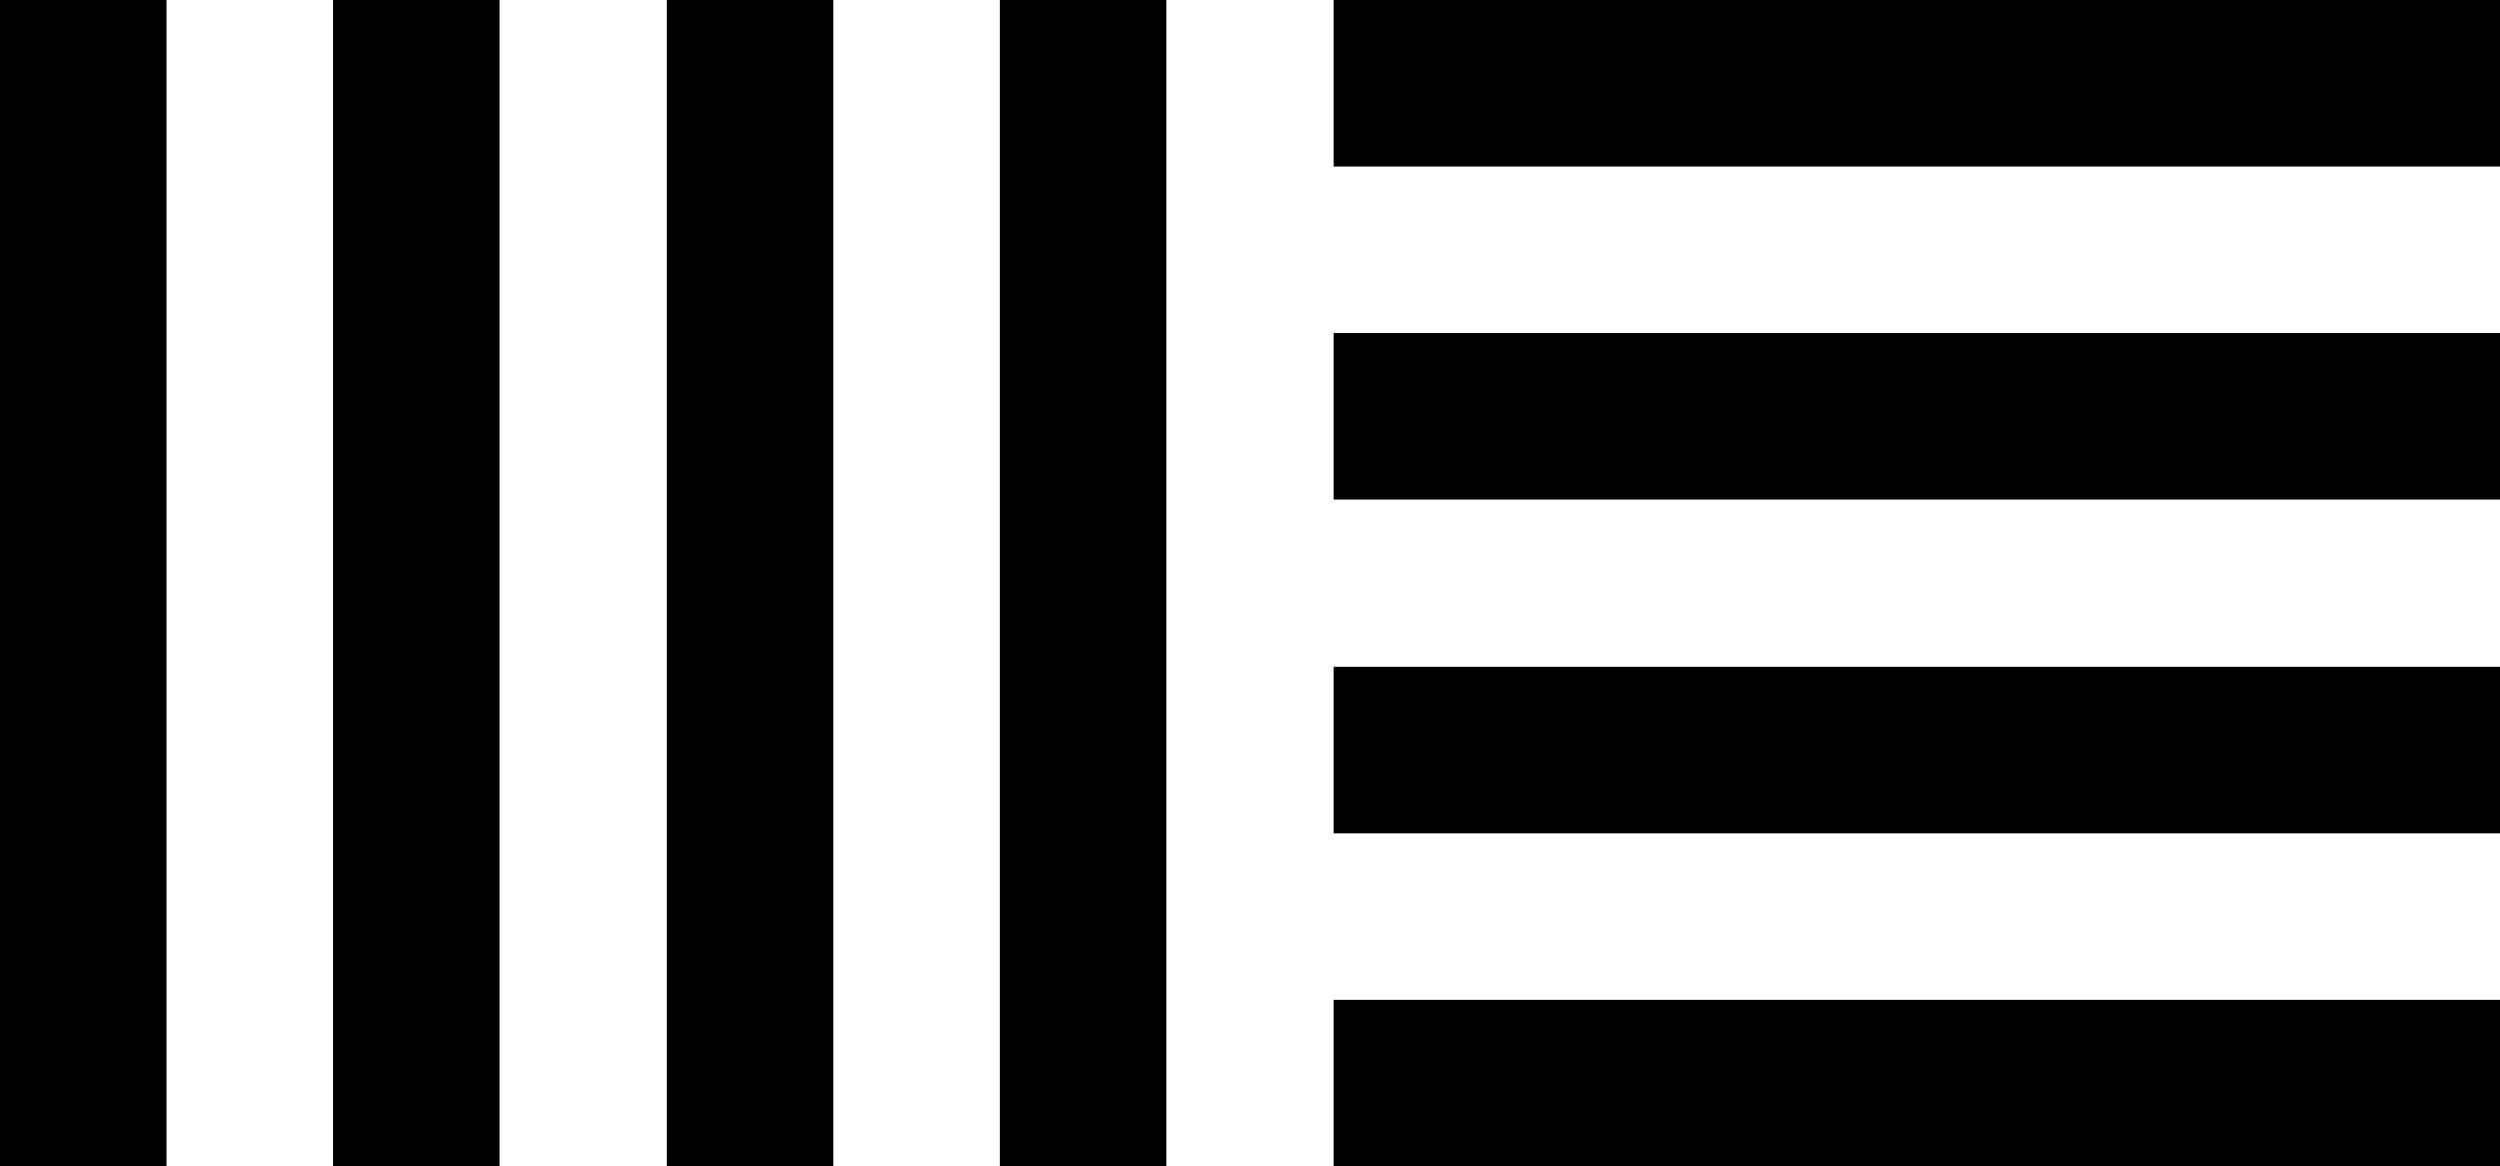 <?xml version="1.0" encoding="utf-8"?>
<!-- Generator: Adobe Illustrator 19.0.0, SVG Export Plug-In . SVG Version: 6.00 Build 0)  -->
<svg version="1.1" id="ableton" xmlns="http://www.w3.org/2000/svg" xmlns:xlink="http://www.w3.org/1999/xlink" x="0px" y="0px"
	 viewBox="2522.1 315.8 343.8 160.4" style="enable-background:new 2522.1 315.8 343.8 160.4;" xml:space="preserve">
<g>
	<path id="logo" d="M2522.1,315.8h22.9v160.4h-22.9V315.8z M2567.9,315.8h22.9v160.4h-22.9V315.8z M2613.8,315.8h22.9v160.4h-22.9
		L2613.8,315.8L2613.8,315.8L2613.8,315.8z M2659.6,315.8h22.9v160.4h-22.9L2659.6,315.8L2659.6,315.8L2659.6,315.8z M2705.5,453.3
		h160.4v22.9h-160.4L2705.5,453.3L2705.5,453.3L2705.5,453.3z M2705.5,407.5h160.4v22.9h-160.4L2705.5,407.5L2705.5,407.5z
		 M2705.5,361.6h160.4v22.9h-160.4L2705.5,361.6L2705.5,361.6z M2705.5,315.8h160.4v22.9h-160.4L2705.5,315.8L2705.5,315.8z"/>
</g>
</svg>
